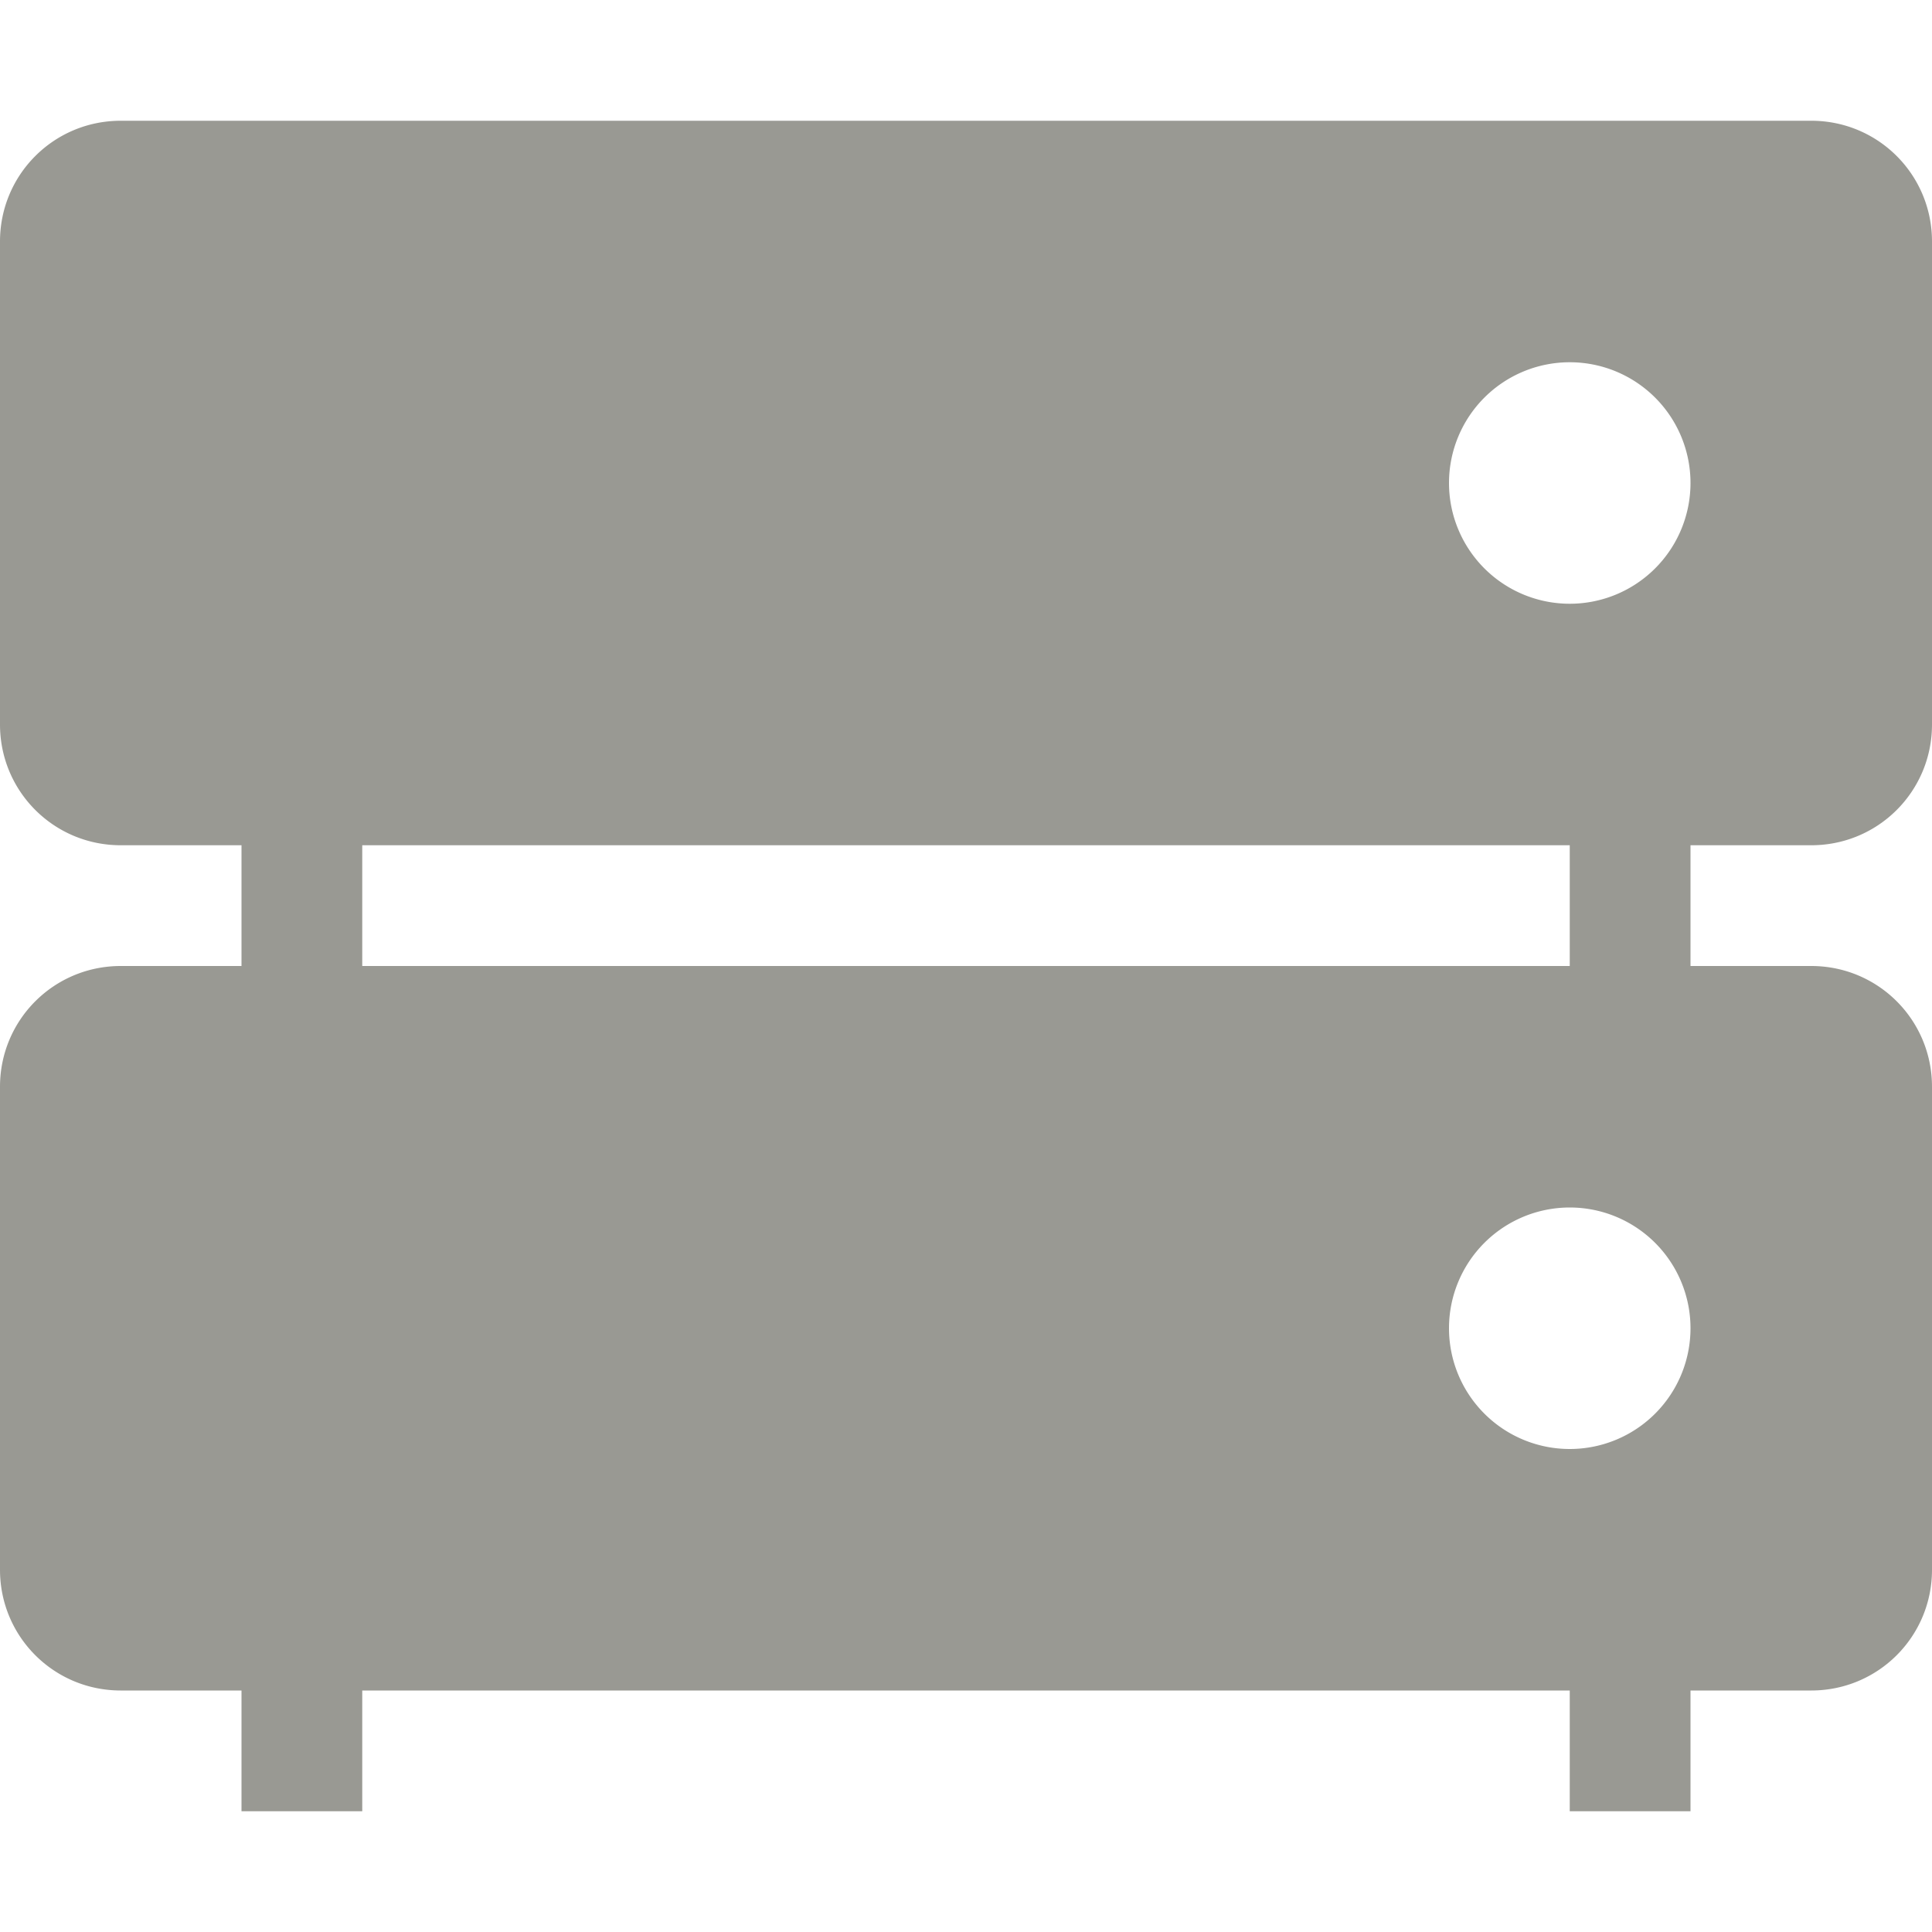 <svg xmlns="http://www.w3.org/2000/svg" width="16" height="16" version="1.1">
 <path style="fill:#999993" d="M 13,6 H 14 V 9 H 13 Z"/>
 <path style="fill:#999993" d="M 2,6 H 3 V 9 H 2 Z"/>
 <path style="fill:#999993" d="M 13,13 H 14 V 15 H 13 Z"/>
 <path style="fill:#999993" d="M 2,13 H 3 V 15 H 2 Z"/>
 <path style="fill:#999993" d="M 1 1 C 0.446 1 0 1.446 0 2 L 0 6 C 0 6.554 0.446 7 1 7 L 15 7 C 15.554 7 16 6.554 16 6 L 16 2 C 16 1.446 15.554 1 15 1 L 1 1 z M 13 3 A 1 1 0 0 1 14 4 A 1 1 0 0 1 13 5 A 1 1 0 0 1 12 4 A 1 1 0 0 1 13 3 z"/>
 <path style="fill:#999993" d="M 1,8 C 0.446,8 0,8.446 0,9 V 13 C 0,13.554 0.446,14 1,14 H 15 C 15.554,14 16,13.554 16,13 V 9 C 16,8.446 15.554,8 15,8 Z M 13,10 A 1,1 0 0 1 14,11 1,1 0 0 1 13,12 1,1 0 0 1 12,11 1,1 0 0 1 13,10 Z"/>
</svg>
